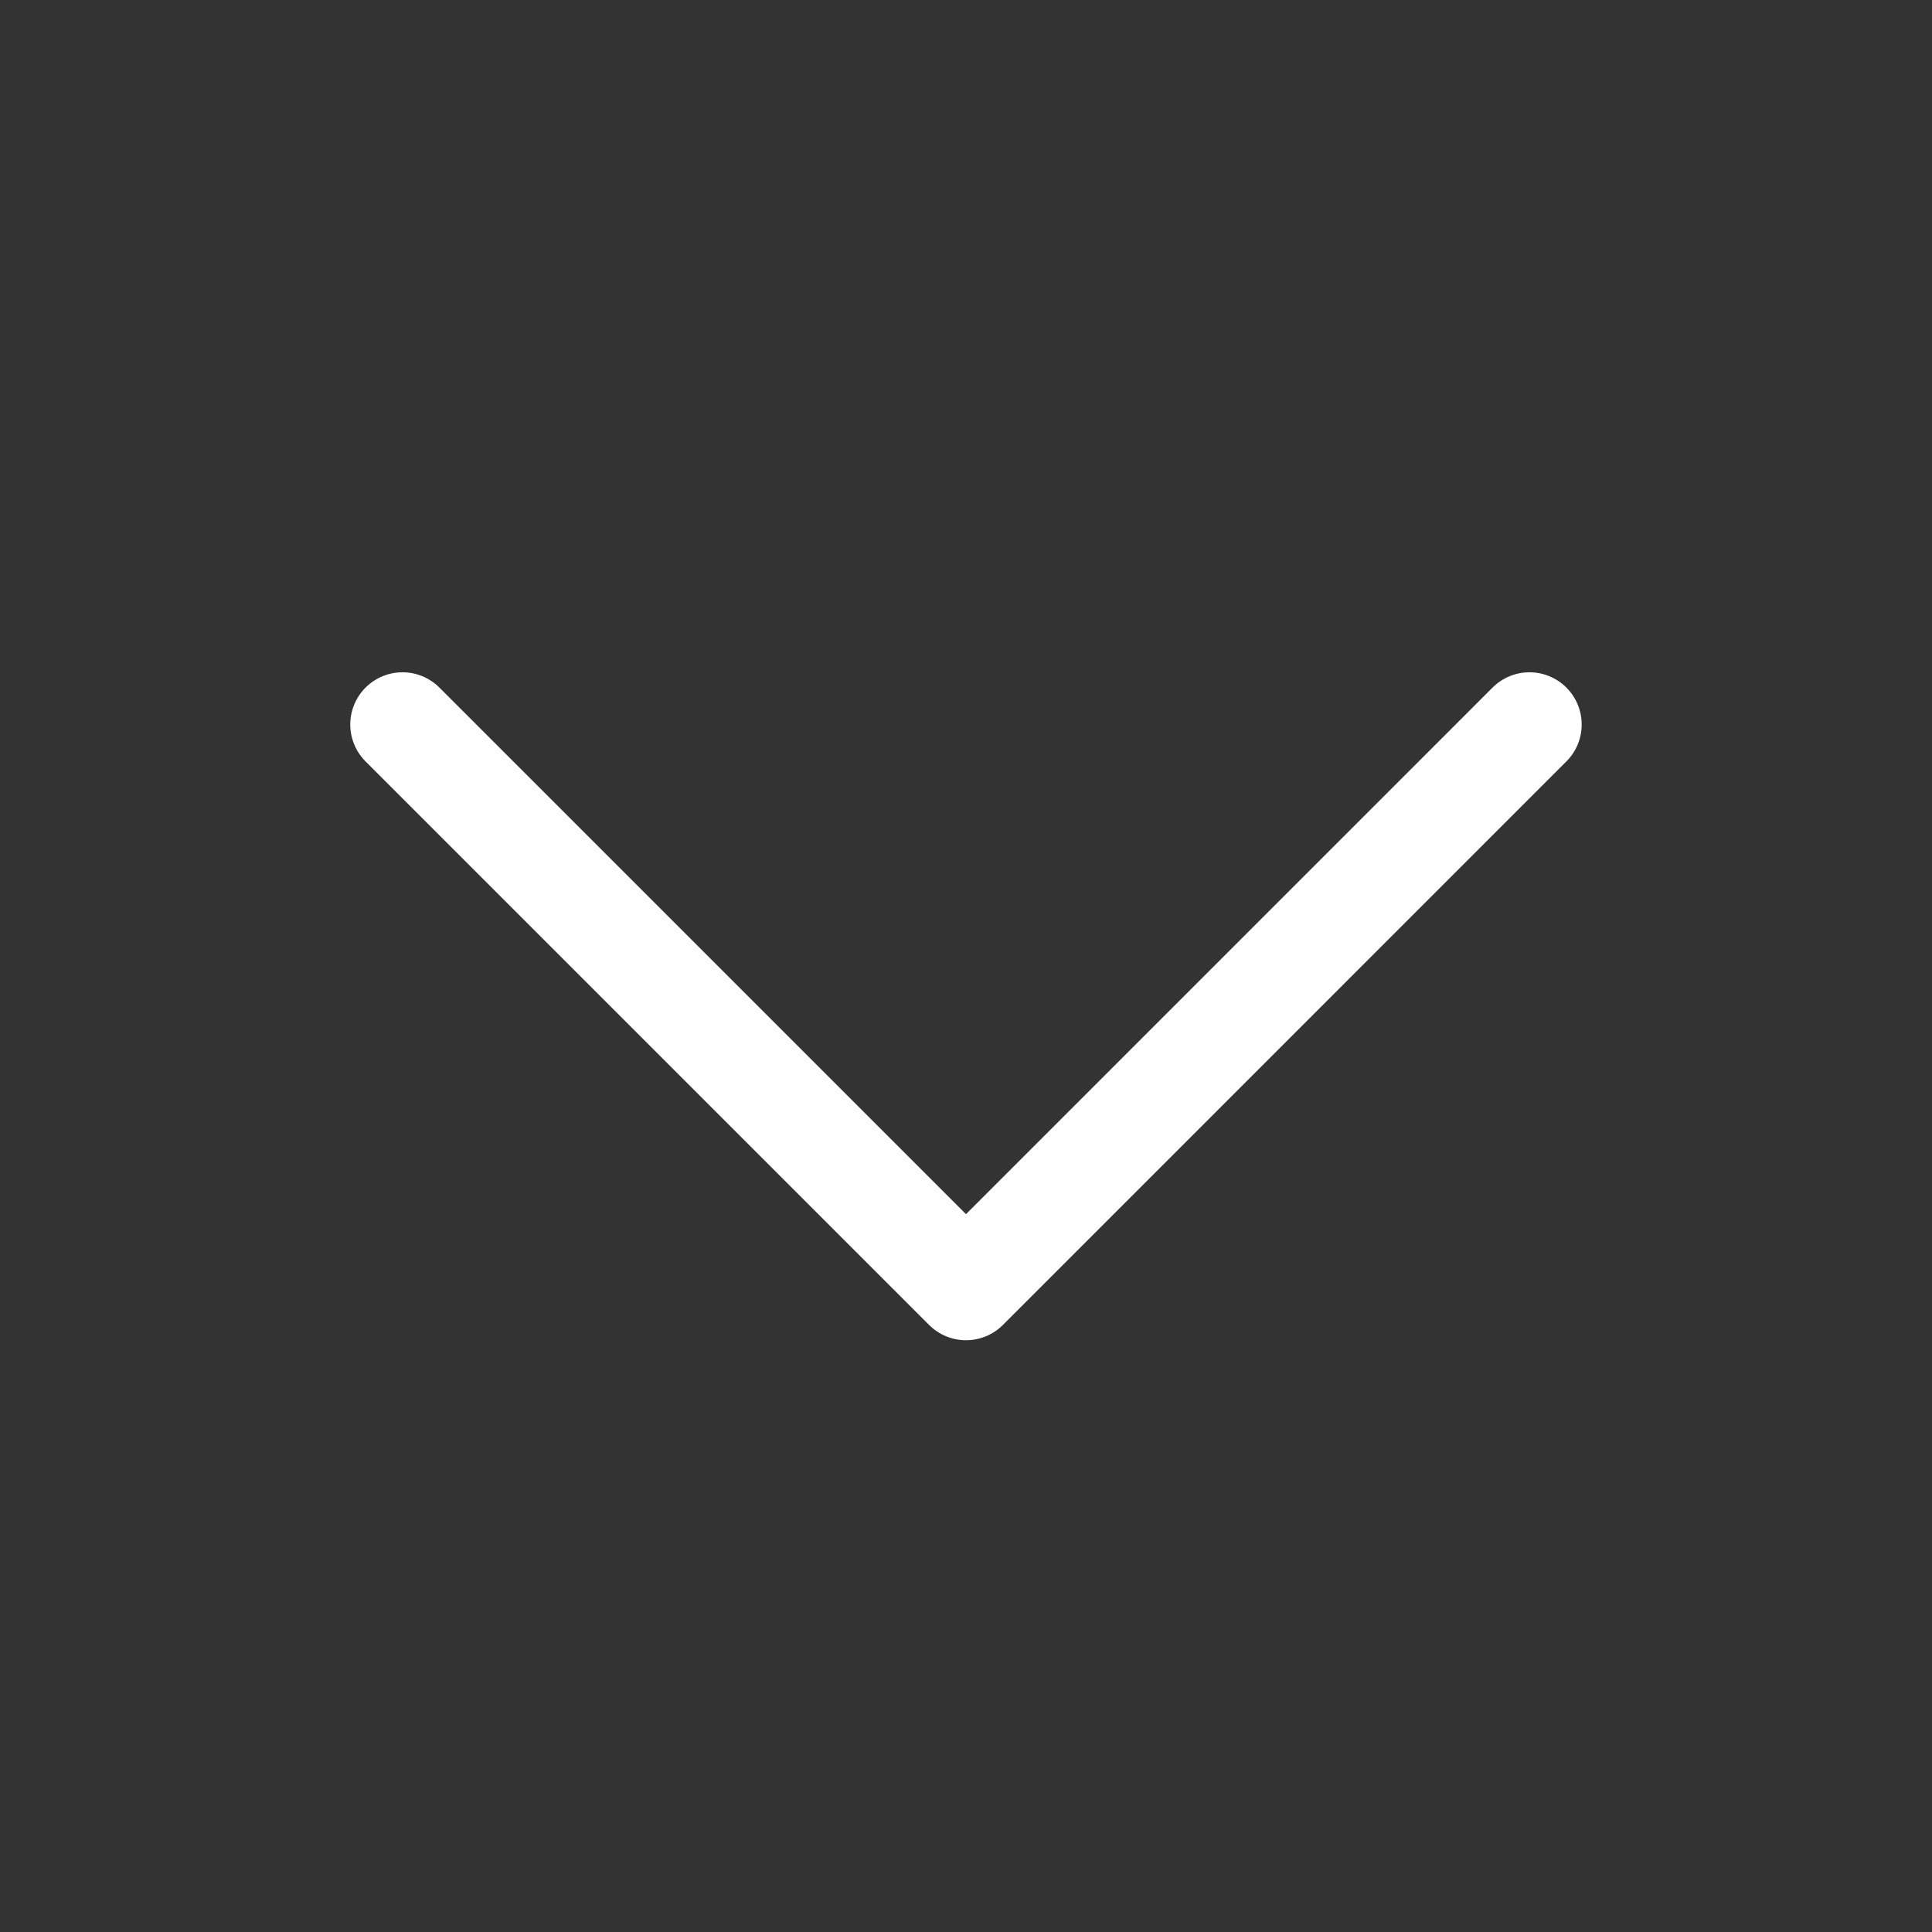 <svg width="37" height="37" viewBox="0 0 37 37" fill="none" xmlns="http://www.w3.org/2000/svg">
<rect x="0" y="0" width="37" height="37" fill="#333333" stroke="none"/>
<path d="M29.291 13.875L18.5 24.667L7.708 13.875" stroke="white" stroke-width="2" stroke-linecap="round" stroke-linejoin="round"/>
</svg>
